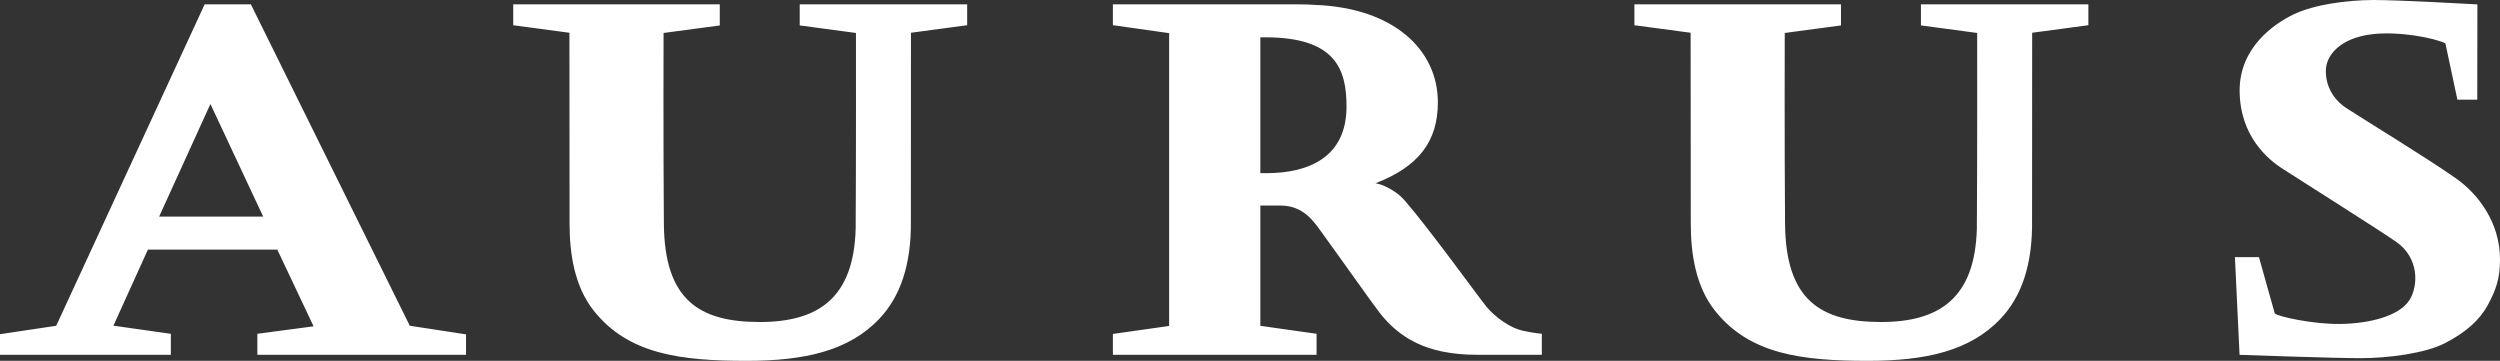<?xml version="1.0" encoding="UTF-8"?>
<svg width="97px" height="14px" viewBox="0 0 97 14" version="1.1" xmlns="http://www.w3.org/2000/svg" xmlns:xlink="http://www.w3.org/1999/xlink">
    <rect x="0" y="0" width="97" height="14" fill="#333333" stroke="none"/>
    <!-- Generator: Sketch 49.3 (51167) - http://www.bohemiancoding.com/sketch -->
    <title>Fill 1</title>
    <desc>Created with Sketch.</desc>
    <defs></defs>
    <g id="Page-1" stroke="none" stroke-width="1" fill="none" fill-rule="evenodd">
        <g id="Desktop_1360/Aurus_main" transform="translate(-40, -39)" fill="#FFFFFF">
            <g id="Page-1" transform="translate(40, 39)">
                <path d="M6.175,8.403 L8.164,4.035 L10.211,8.403 L6.175,8.403 Z M9.734,0.169 L7.94,0.169 L2.181,12.64 L0,12.967 L0,13.765 L6.629,13.765 L6.629,12.952 L4.4,12.636 L5.739,9.684 L10.759,9.684 L12.167,12.661 L9.986,12.951 L9.986,13.765 L18.082,13.765 L18.082,12.973 L15.9,12.639 L9.734,0.169 Z M31.029,0.169 L31.029,0.986 L33.211,1.279 C33.211,1.279 33.218,6.288 33.2,8.858 C33.133,11.55 31.763,12.494 29.482,12.494 C27.131,12.494 25.783,11.64 25.758,8.685 C25.733,5.63 25.746,1.279 25.746,1.279 L27.927,0.987 L27.927,0.169 L19.913,0.169 L19.913,0.979 L22.094,1.271 C22.094,1.271 22.099,8.52 22.099,8.655 C22.099,9.813 22.276,11.091 23.034,12.05 C24.379,13.752 26.425,14 28.971,14 C31.207,14 32.936,13.62 34.123,12.363 C34.914,11.526 35.367,10.299 35.342,8.535 C35.341,8.462 35.345,1.271 35.345,1.271 L37.526,0.978 L37.526,0.169 L31.029,0.169 Z M74.532,0.169 L74.532,0.986 L76.714,1.279 C76.714,1.279 76.721,6.288 76.702,8.858 C76.635,11.55 75.265,12.494 72.985,12.494 C70.633,12.494 69.285,11.64 69.26,8.685 C69.235,5.63 69.248,1.279 69.248,1.279 L71.43,0.987 L71.43,0.169 L63.415,0.169 L63.415,0.979 L65.596,1.271 C65.596,1.271 65.602,8.52 65.602,8.655 C65.602,9.813 65.779,11.091 66.537,12.05 C67.881,13.752 69.928,14 72.474,14 C74.709,14 76.438,13.62 77.625,12.363 C78.417,11.526 78.87,10.299 78.844,8.535 C78.844,8.462 78.848,1.271 78.848,1.271 L81.029,0.978 L81.029,0.169 L74.532,0.169 Z M43.18,0.169 L43.18,0.977 L45.362,1.286 L45.362,12.647 L43.18,12.957 L43.18,13.765 L51.083,13.765 L51.083,12.951 L48.901,12.642 L48.901,7.975 L49.68,7.975 C50.569,7.975 50.967,8.585 51.259,8.984 C51.904,9.869 53.322,11.876 53.542,12.151 C54.274,13.072 55.313,13.765 57.295,13.765 L59.823,13.765 L59.823,12.951 C59.823,12.951 59.496,12.926 59.051,12.824 C58.602,12.722 58.013,12.31 57.683,11.91 C57.38,11.544 55.525,8.966 54.528,7.808 C54.388,7.645 54.253,7.535 54.159,7.469 C53.905,7.289 53.597,7.143 53.367,7.111 C55.055,6.461 55.789,5.476 55.789,3.968 C55.789,1.935 54.08,0.303 51.019,0.19 C50.819,0.177 50.616,0.169 50.413,0.169 L43.18,0.169 Z M48.901,6.718 L48.901,1.448 L49.099,1.448 C51.836,1.448 52.245,2.705 52.245,4.134 C52.245,6.089 50.798,6.713 49.15,6.719 L48.901,6.718 Z M92.042,0.001 C91.099,0.009 89.807,0.161 88.967,0.57 C88.208,0.94 86.898,1.858 86.898,3.505 C86.898,5.32 88.058,6.222 88.551,6.539 C89.732,7.299 92.211,8.86 92.961,9.375 C93.871,9.999 93.831,11.085 93.495,11.63 C93.117,12.244 91.993,12.552 90.808,12.57 C89.755,12.586 88.392,12.283 88.262,12.164 L87.647,9.977 L86.715,9.977 L86.895,13.767 C86.895,13.767 90.5,13.897 91.581,13.897 C92.662,13.897 94.104,13.71 94.87,13.312 C95.663,12.899 96.195,12.443 96.527,11.834 C96.854,11.233 97,10.793 97,10.061 C97,8.662 96.183,7.546 95.285,6.916 C94.114,6.095 91.892,4.748 91.023,4.184 C90.693,3.969 90.242,3.501 90.242,2.755 C90.242,2.136 90.811,1.464 92.067,1.324 C93.085,1.21 94.429,1.464 94.881,1.681 L95.347,3.868 L96.118,3.868 L96.123,0.171 C96.123,0.171 93.12,0 92.106,0 C92.084,0 92.063,0 92.042,0.001 Z" id="Fill-1"></path>
            </g>
        </g>
    </g>
</svg>